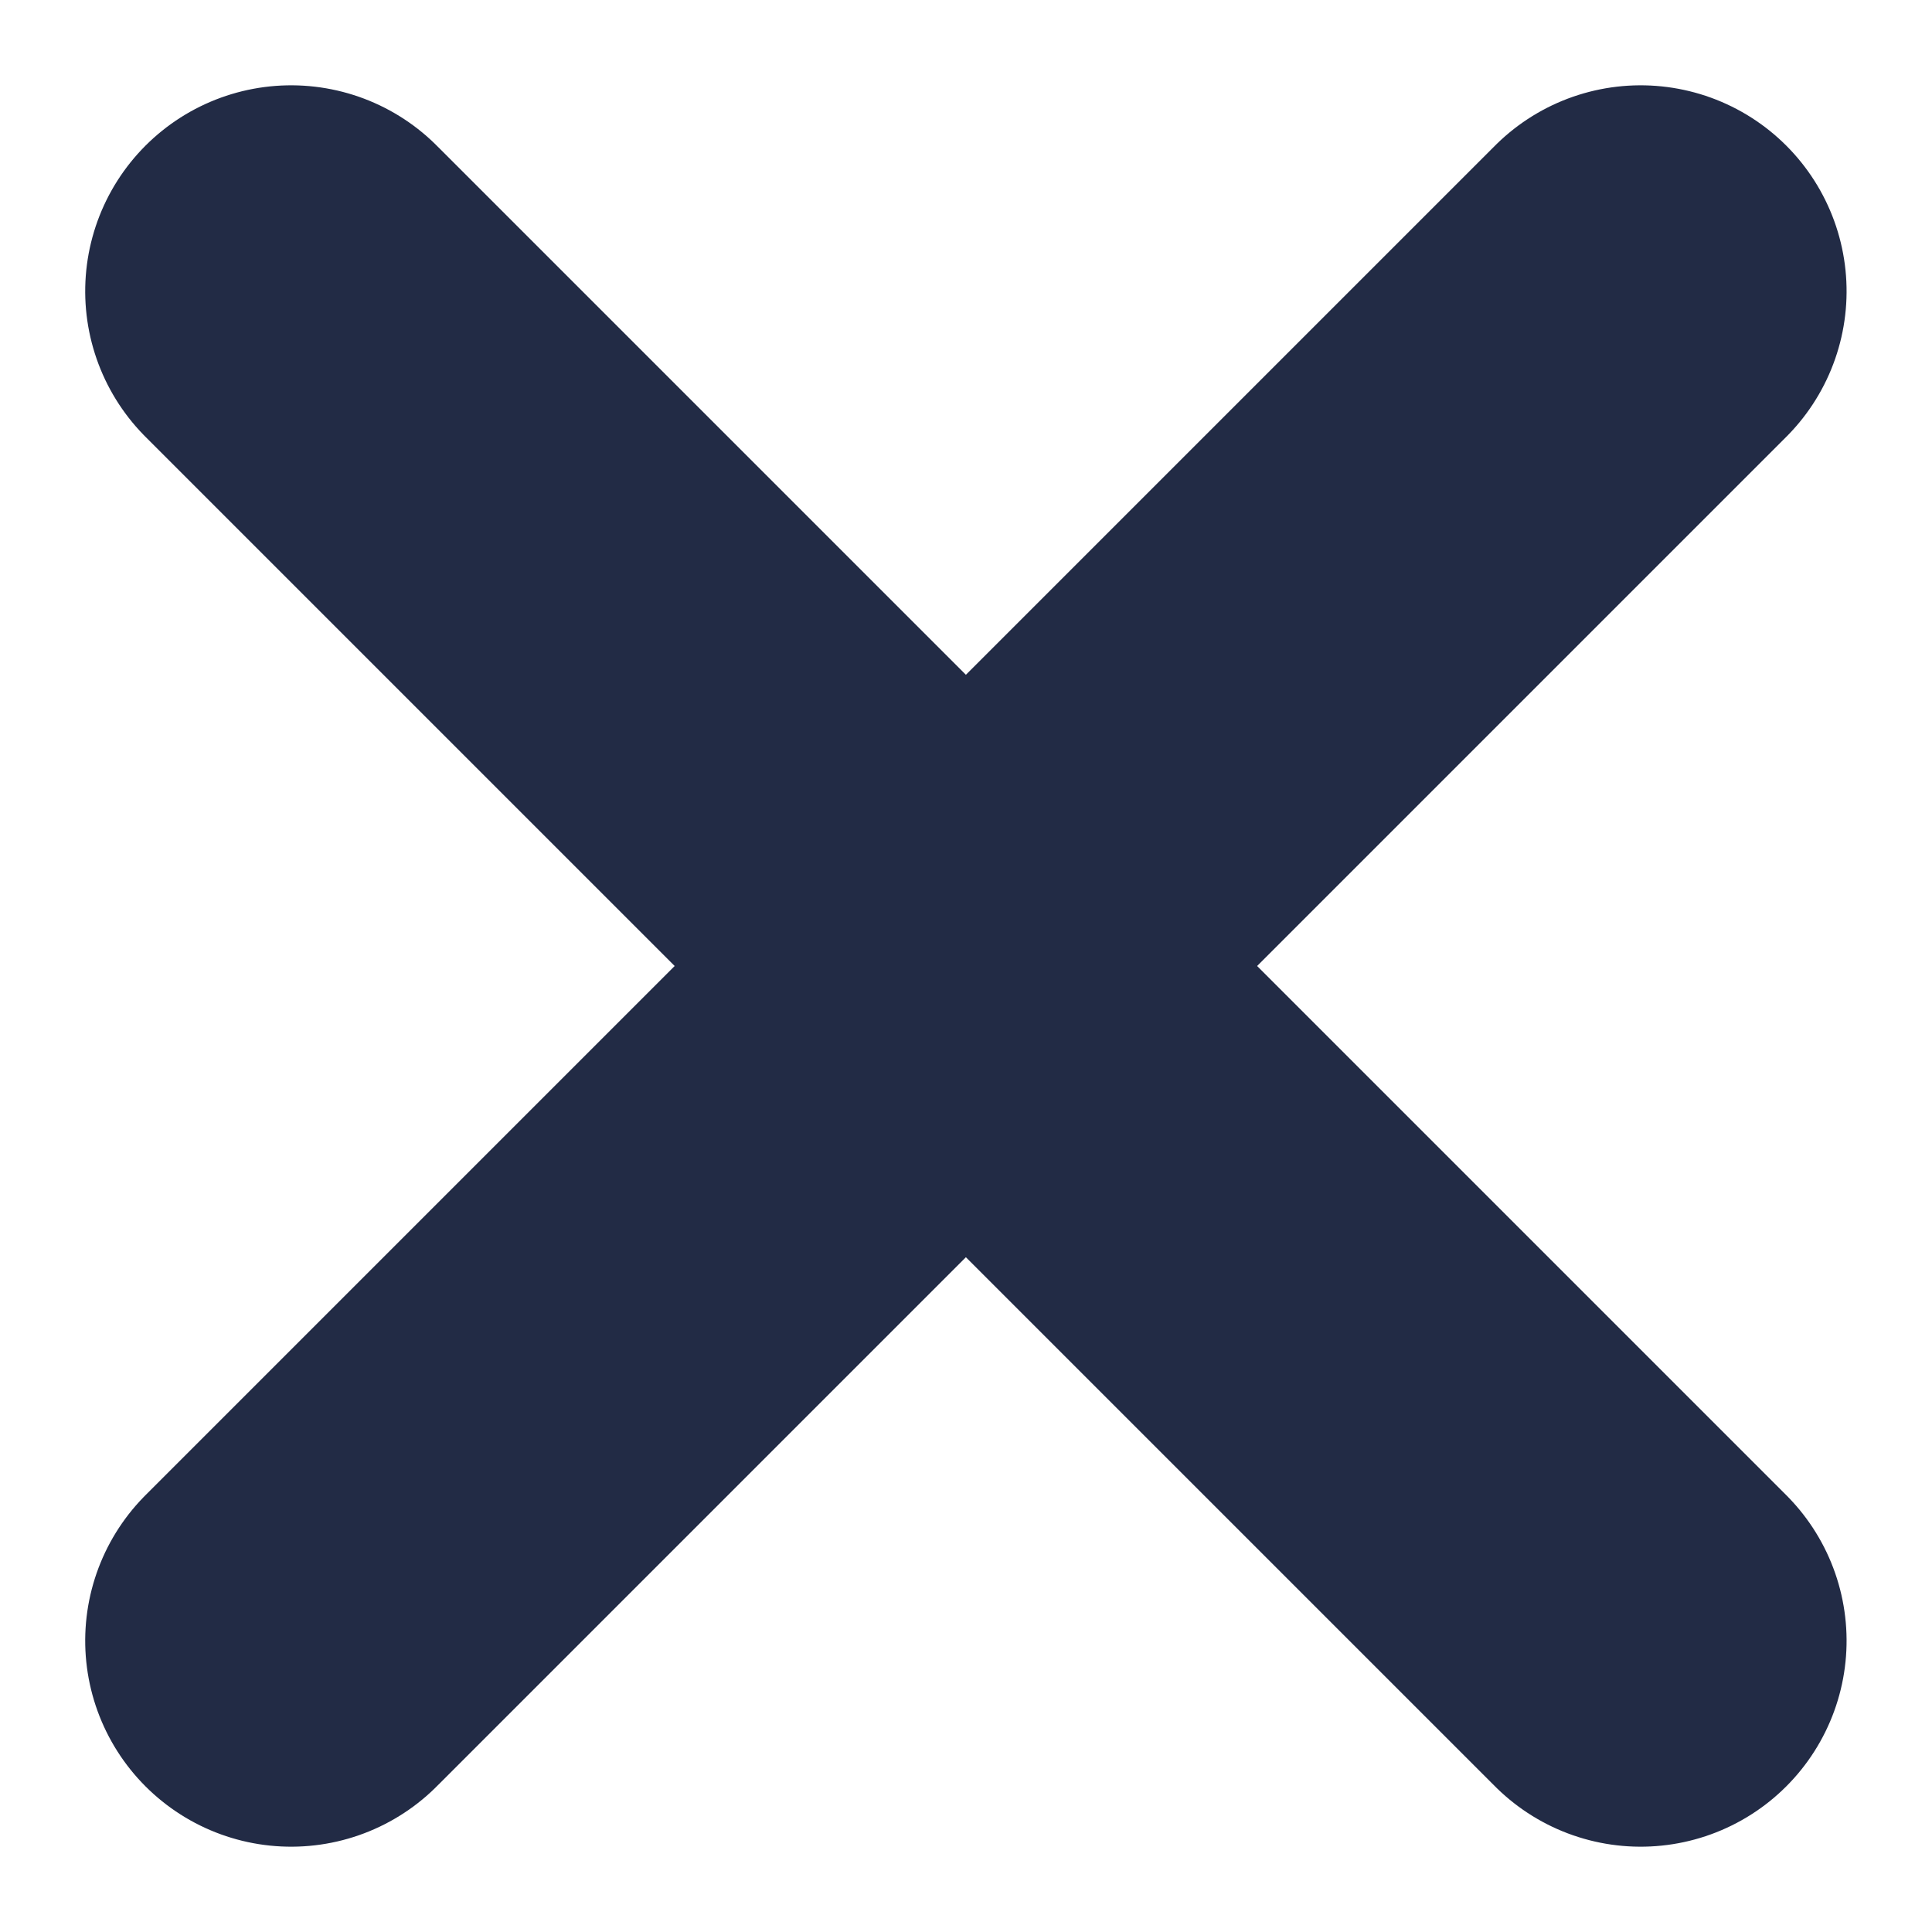 <svg xmlns="http://www.w3.org/2000/svg" width="9.382" height="9.382" viewBox="0 0 9.382 9.382">
  <g id="_27_Icon_chevron-down" data-name="27) Icon/chevron-down" transform="translate(-1.863 4.691) rotate(-45)">
    <g id="Group_7262" data-name="Group 7262" transform="translate(0 0)">
      <line id="Line_296" data-name="Line 296" x2="9.268" transform="translate(0 4.634)" fill="none" stroke="#222b45" stroke-linecap="round" stroke-width="2"/>
      <line id="Line_297" data-name="Line 297" x2="9.268" transform="translate(4.634 0) rotate(90)" fill="none" stroke="#222b45" stroke-linecap="round" stroke-width="2"/>
    </g>
  </g>
</svg>
